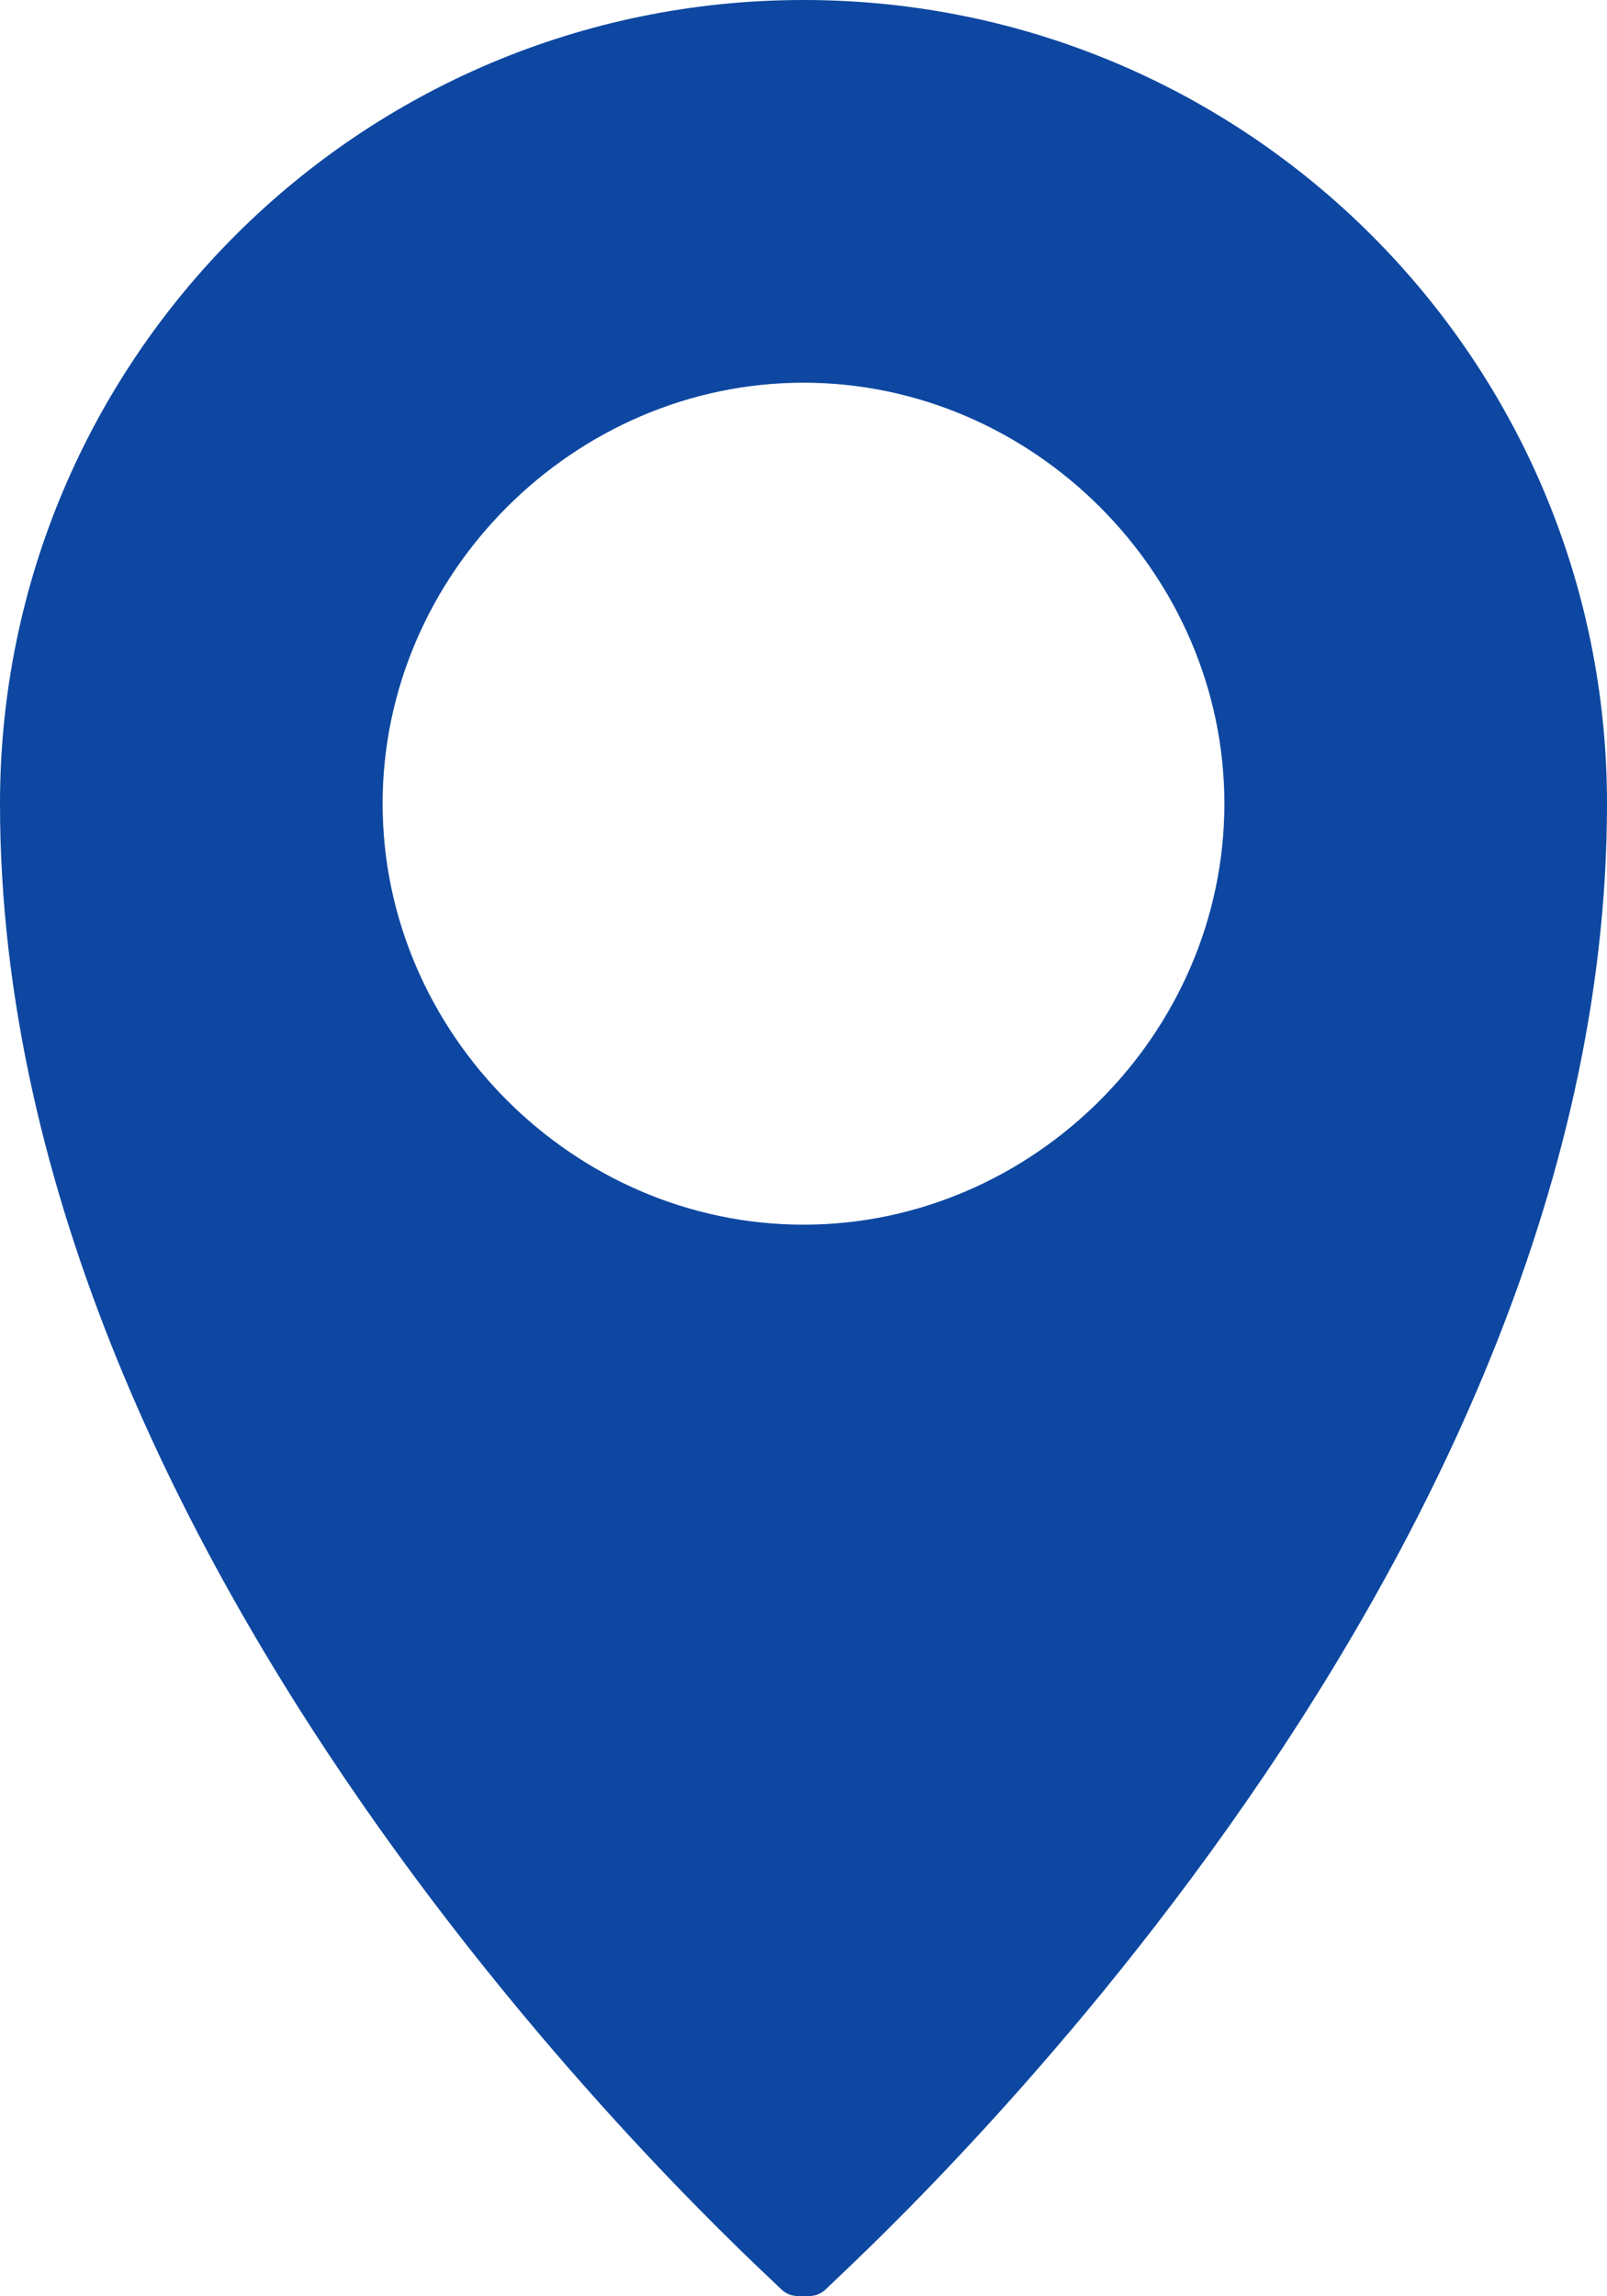 <svg xmlns="http://www.w3.org/2000/svg" width="42" height="60" viewBox="0 0 42 60"><path fill="#0D47A1" d="M21 0C9.4 0 0 9.4 0 21c0 20.4 19.6 38 20.4 38.8.2.2.4.2.6.2.2 0 .4 0 .6-.2C22.4 59 42 41.4 42 21 42 9.4 32.6 0 21 0zm0 10c6 0 11 5 11 11s-5 11-11 11-11-5-11-11 5-11 11-11z"/></svg>